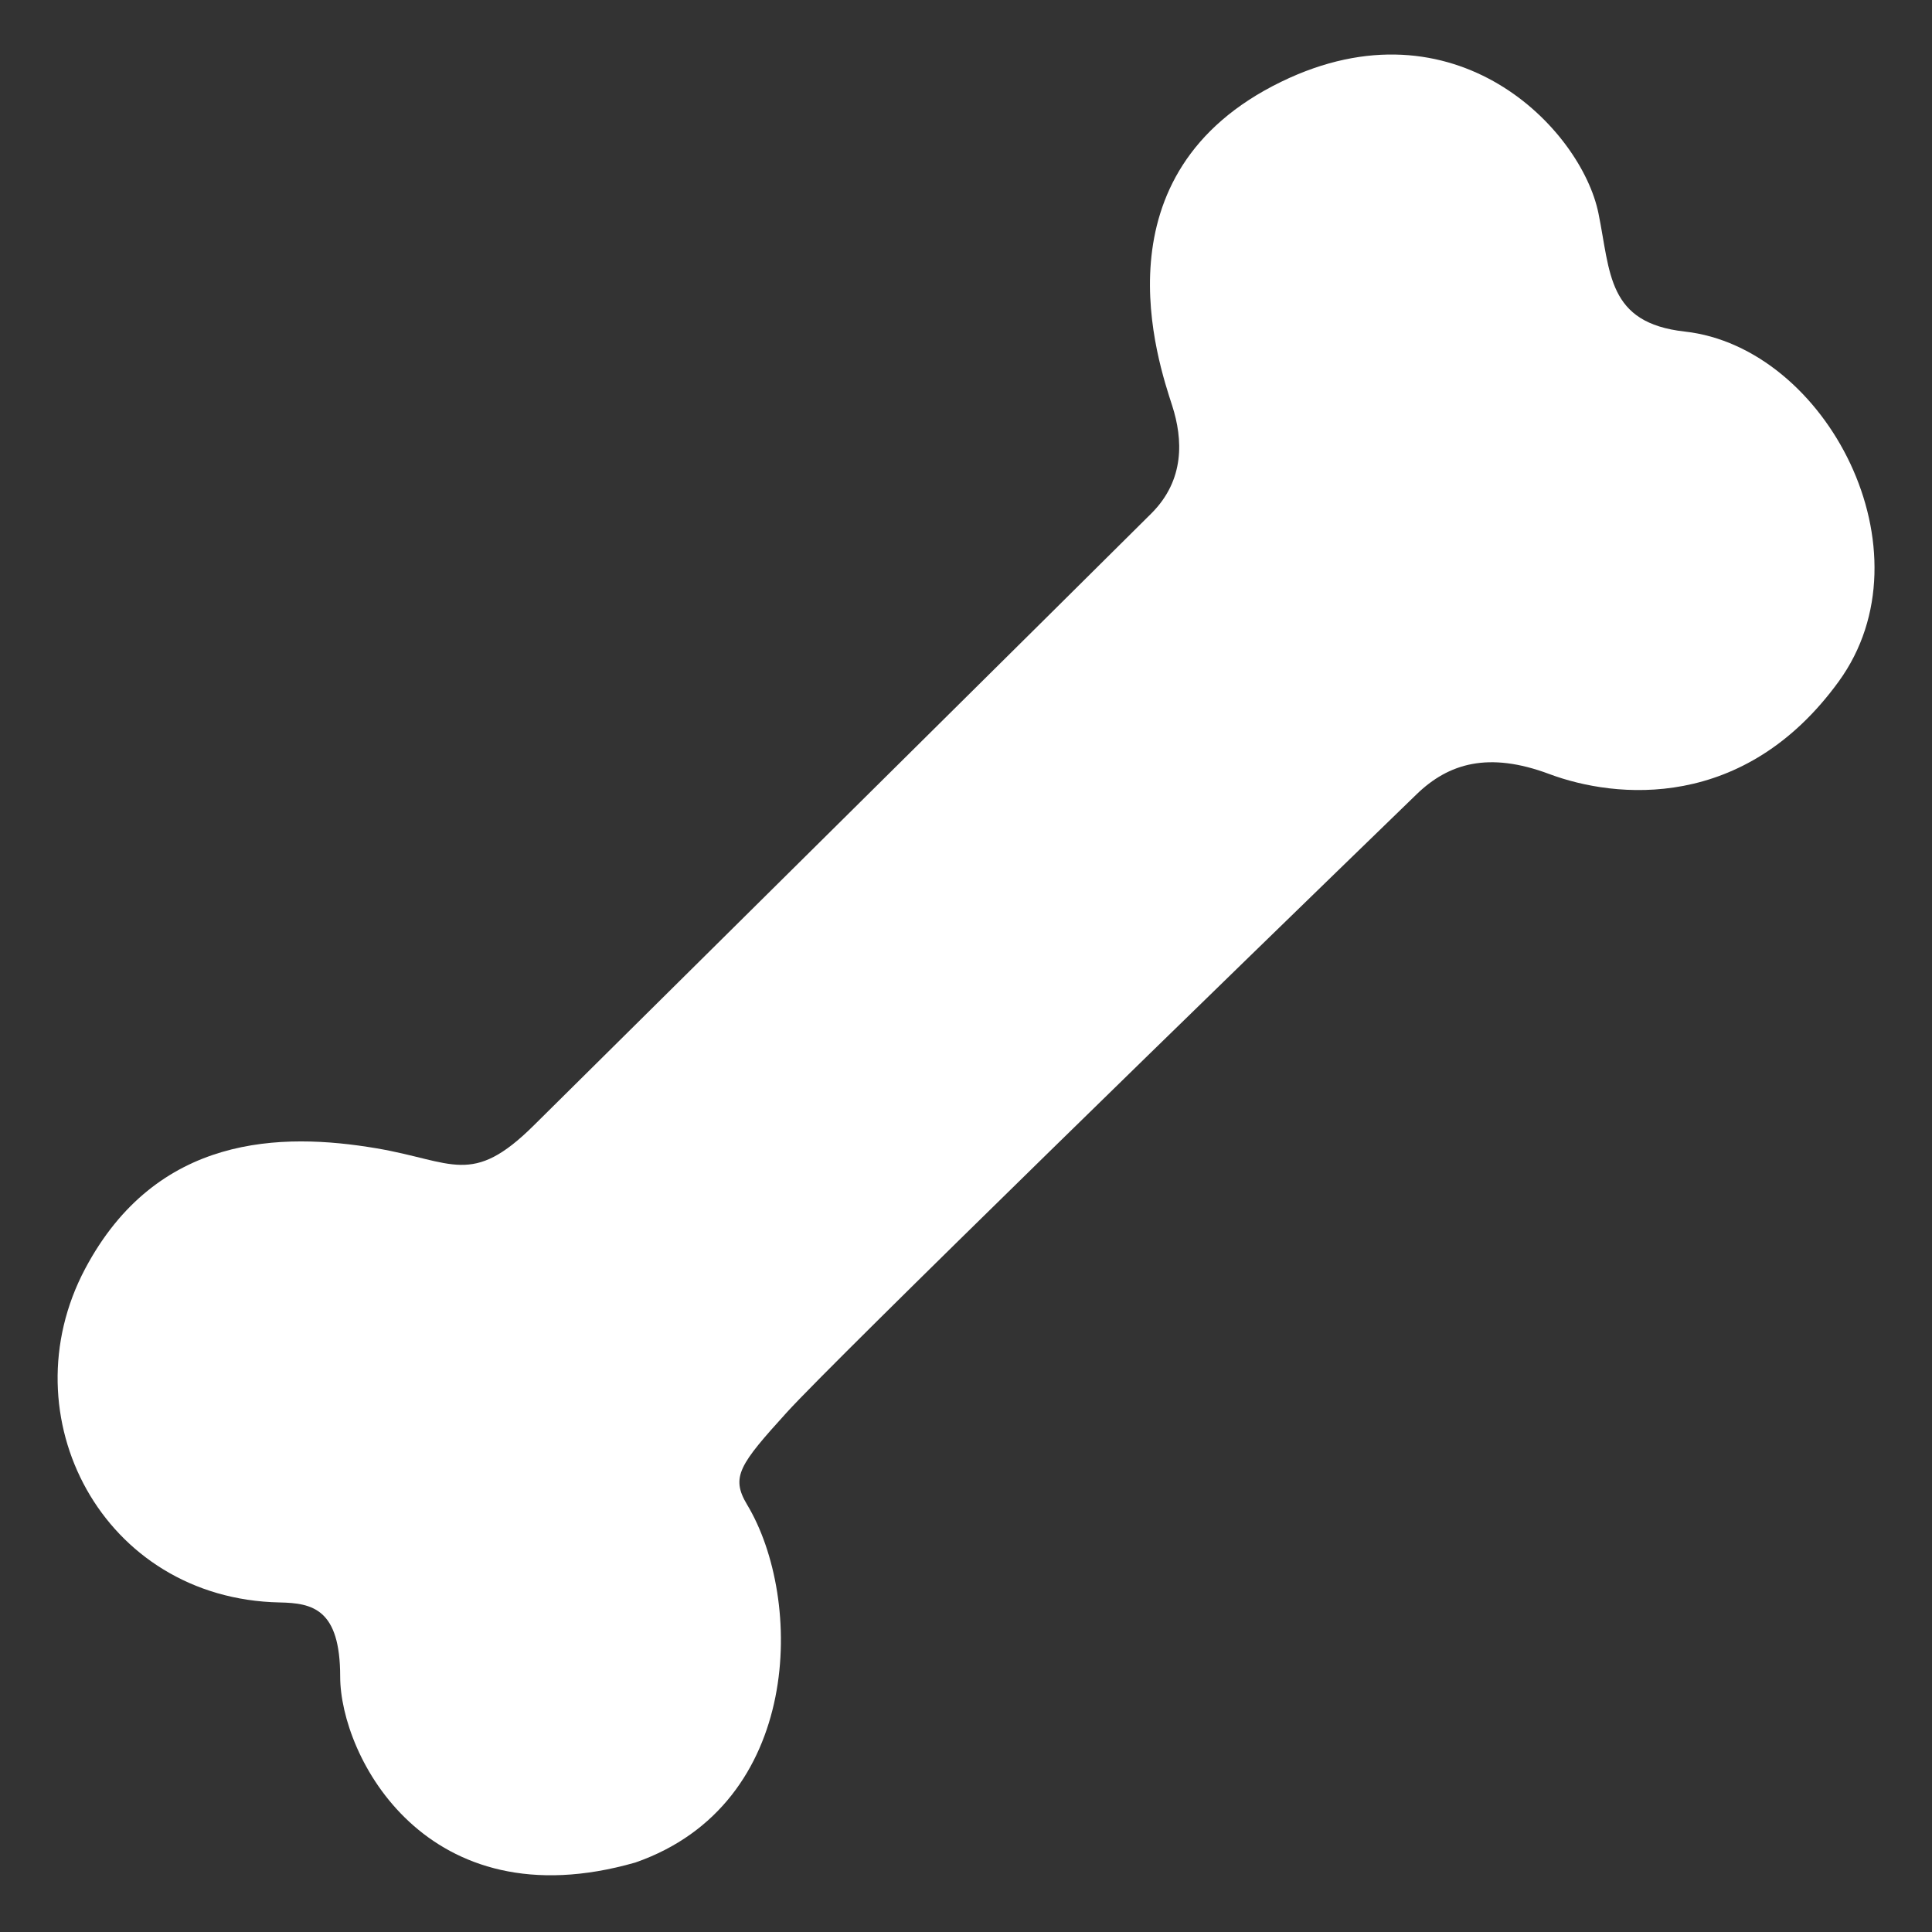<svg width="26" height="26" viewBox="0 0 26 26" fill="none" xmlns="http://www.w3.org/2000/svg">
<rect x="0" y="0" width="26" height="26" fill="#333333" stroke="none"/>
<path d="M7.183 15.146C8.017 14.319 15.044 7.361 15.495 6.909C15.946 6.458 15.92 5.912 15.775 5.46C15.591 4.886 14.704 2.332 17.245 1.099C19.583 -0.036 21.278 1.734 21.511 2.869C21.675 3.672 21.627 4.346 22.673 4.462C24.581 4.674 26.016 7.422 24.744 9.172C23.473 10.922 21.743 10.751 20.848 10.416C20.032 10.111 19.494 10.272 19.063 10.69C16.561 13.114 11.221 18.309 10.587 19.009C9.952 19.709 9.831 19.876 10.053 20.247C10.819 21.518 10.806 24.28 8.55 25.065C5.733 25.872 4.578 23.63 4.578 22.563C4.578 21.648 4.202 21.574 3.764 21.565C1.379 21.517 0.094 19.057 1.146 17.074C2.107 15.264 3.785 15.236 5.07 15.454C6.098 15.629 6.348 15.974 7.183 15.146Z" fill="white"/>
</svg>
